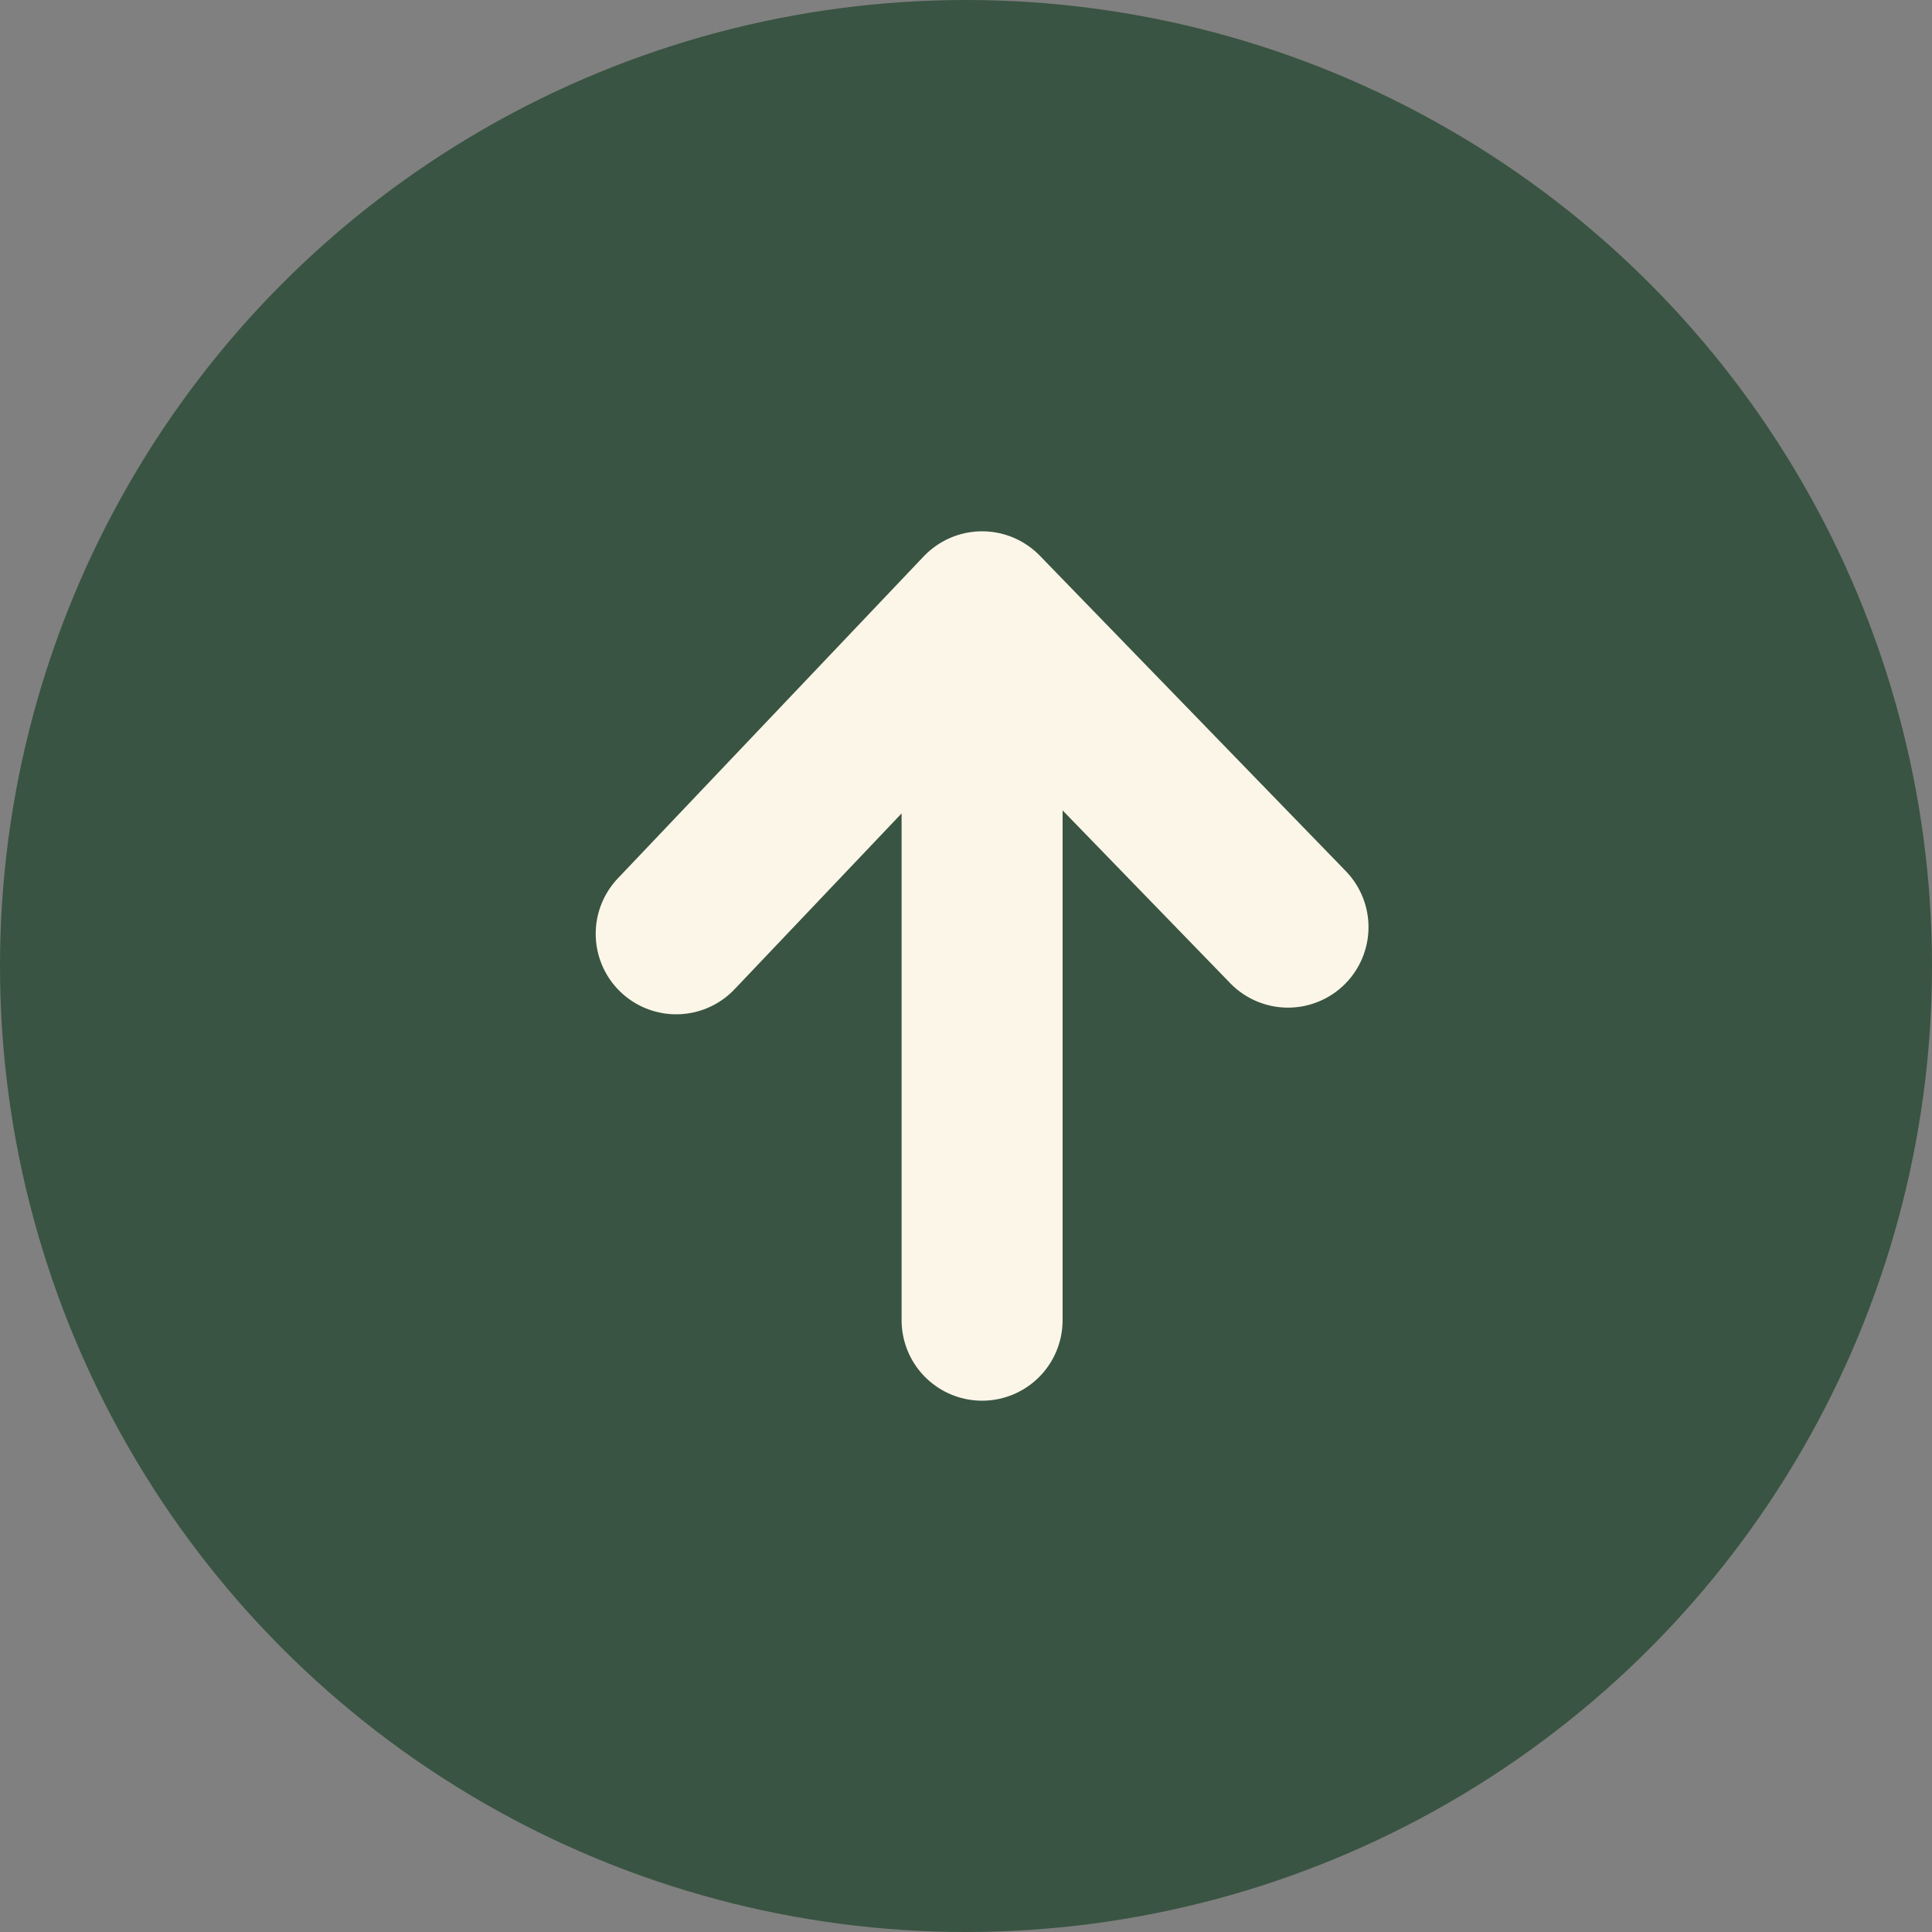 <?xml version="1.0" encoding="UTF-8"?>
<svg width="60px" height="60px" viewBox="0 0 60 60" version="1.1" xmlns="http://www.w3.org/2000/svg" xmlns:xlink="http://www.w3.org/1999/xlink">
    <rect x="0" y="0" width="60" height="60" fill="#808080" stroke="none"/>
    <title>Back to top arrow</title>
    <g id="Designs" stroke="none" stroke-width="1" fill="none" fill-rule="evenodd">
        <g id="MPLS-Vendor-List-Filters" transform="translate(-1331, -2100)">
            <g id="Back-to-top-arrow" transform="translate(1331, 2100)">
                <circle id="Oval" fill="#395442" cx="30" cy="30" r="30"></circle>
                <g id="Group-5" transform="translate(21, 19)" stroke="#FCF6E8" stroke-linecap="round" stroke-linejoin="round" stroke-width="5">
                    <path d="M0,10 L9.5,0 L19,9.793 M9.5,0 L9.5,22" id="Combined-Shape"></path>
                </g>
            </g>
        </g>
    </g>
</svg>